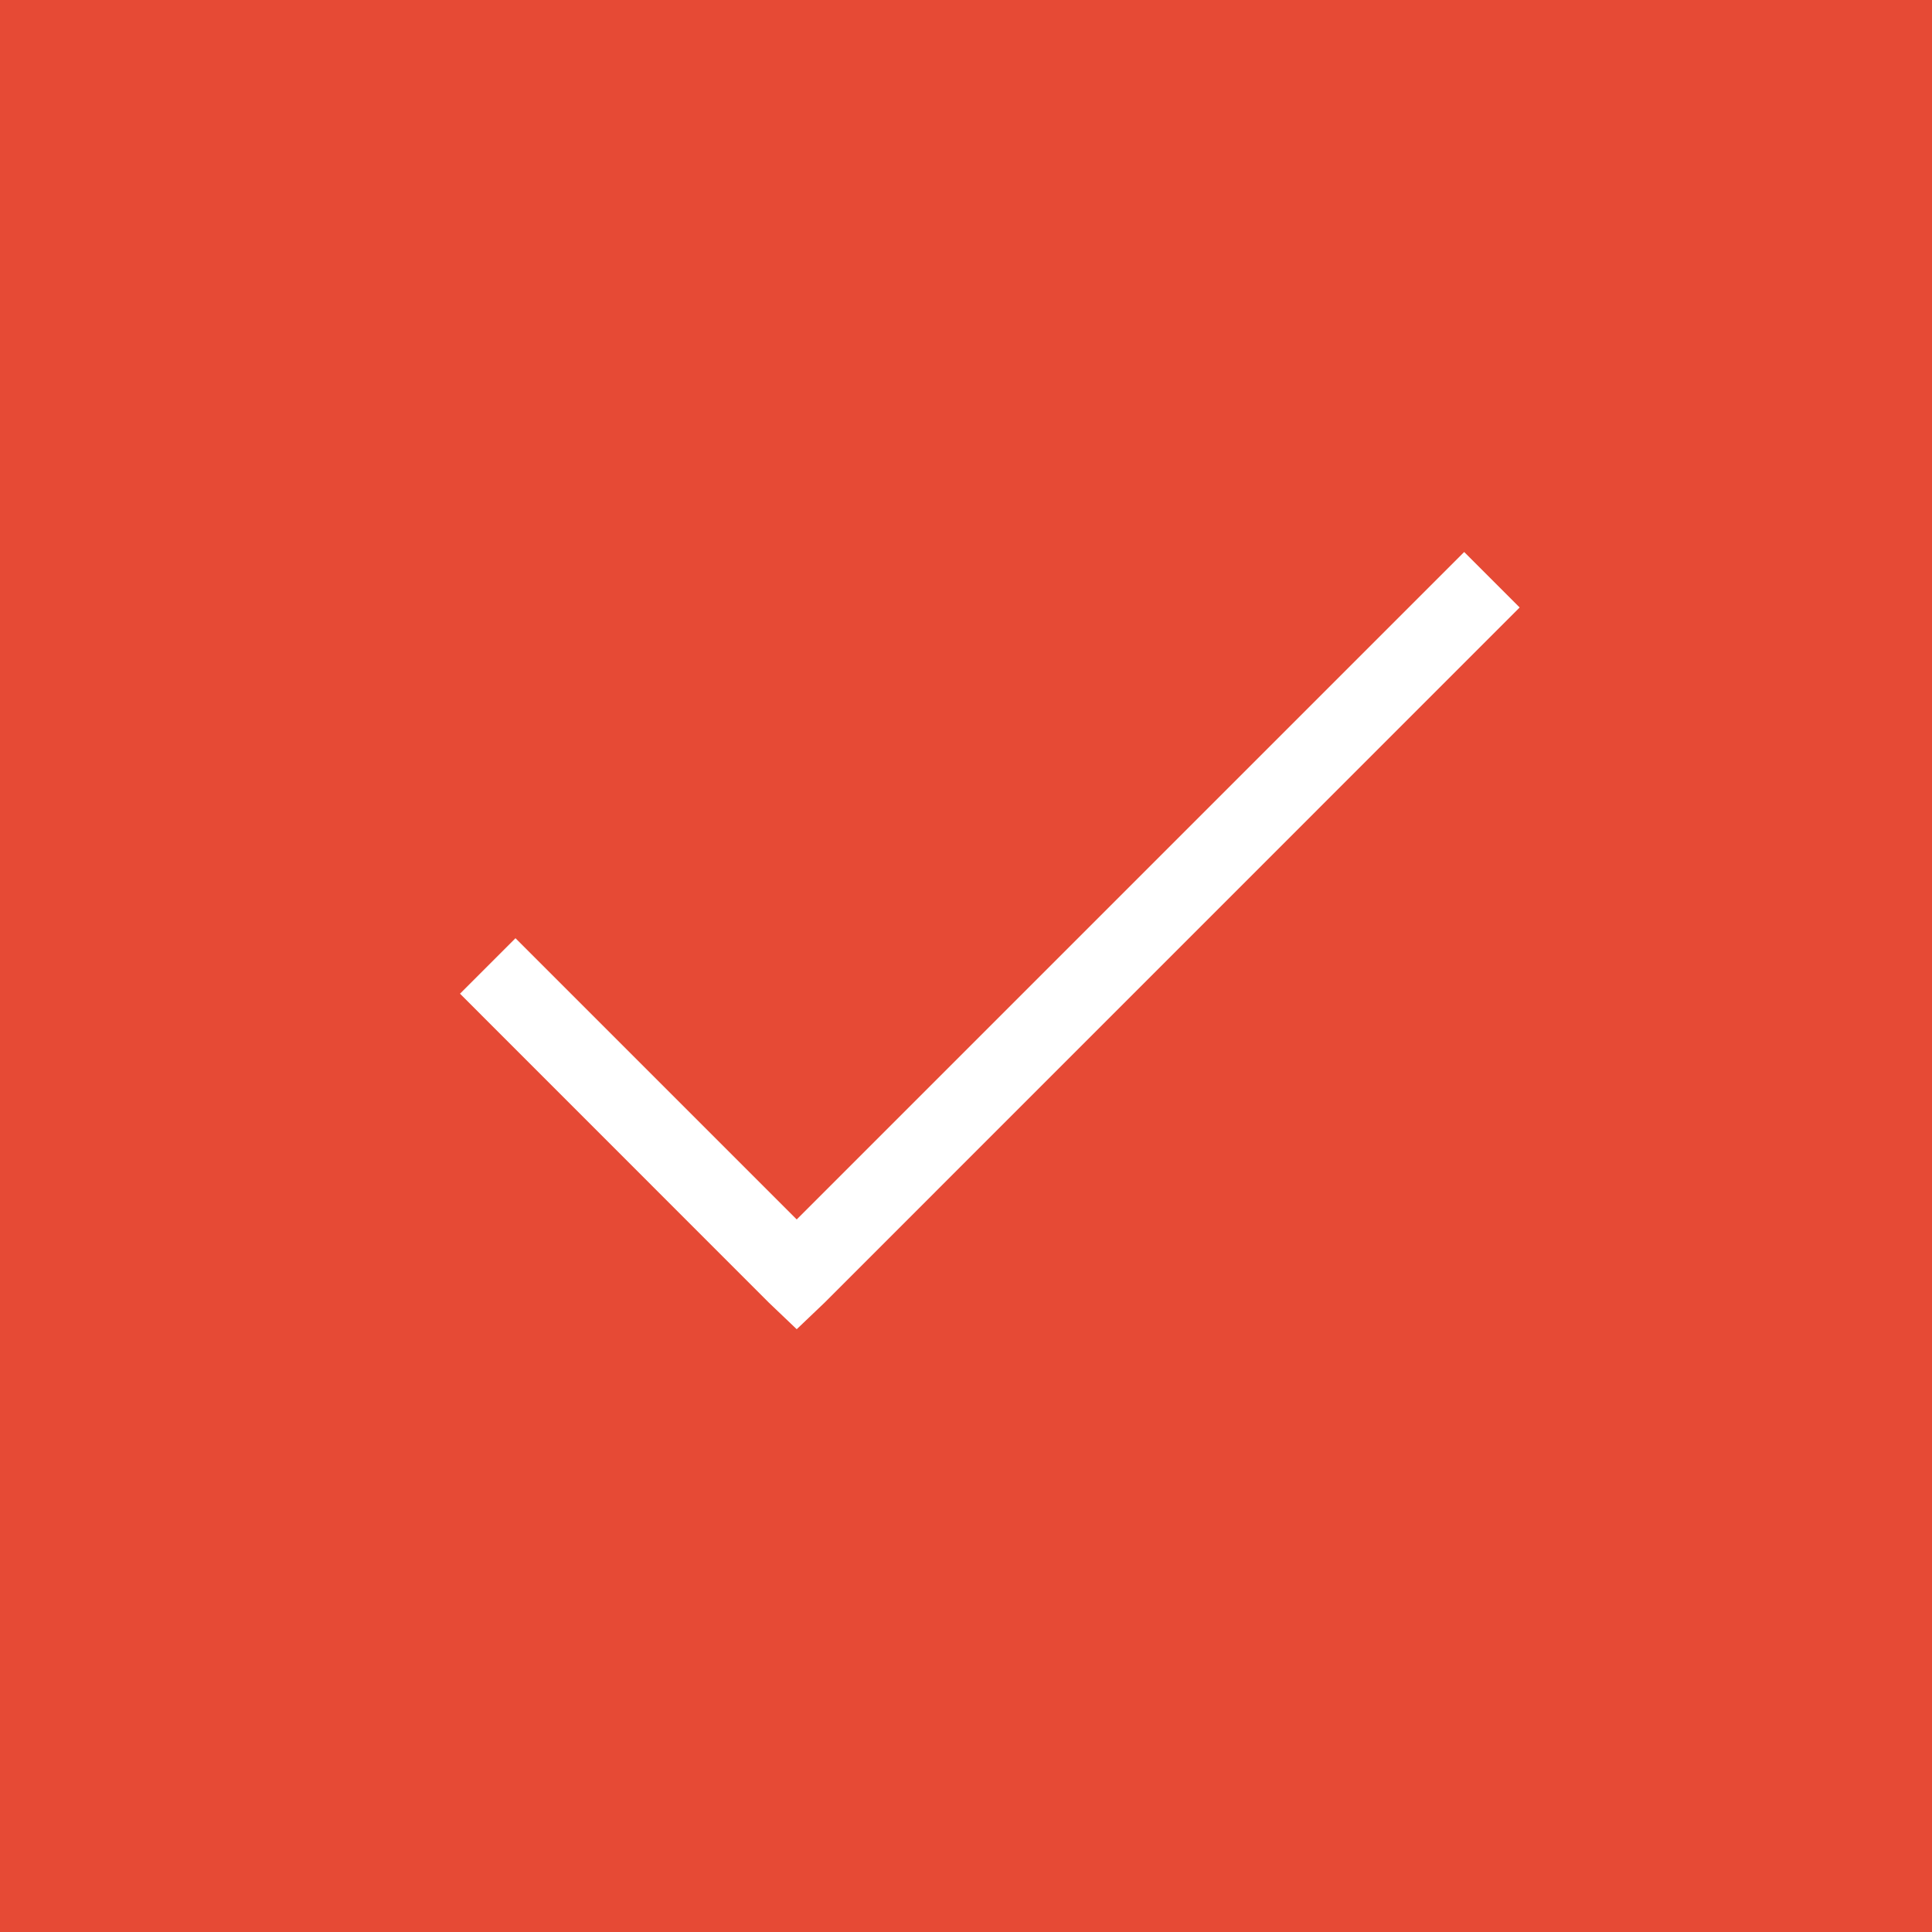 <svg width="21" height="21" viewBox="0 0 21 21" version="1.1" xmlns="http://www.w3.org/2000/svg" xmlns:xlink="http://www.w3.org/1999/xlink">
<rect x="0" y="0" width="21" height="21" fill="#333333" stroke="none"/>
<title>icon-checkbox-checked</title>
<desc>Created using Figma</desc>
<g id="Canvas" transform="translate(1252 1242)">
<g id="icon-checkbox-checked">
<g id="Group">
<g id="Vector">
<use xlink:href="#path0_fill" transform="translate(-1252 -1242)" fill="#E64A35"/>
</g>
<g id="Vector">
<use xlink:href="#path1_stroke" transform="translate(-1251.5 -1241.5)" fill="#E64A35"/>
</g>
<g id="Vector">
<use xlink:href="#path2_fill" transform="translate(-1247 -1236)" fill="#FFFFFF"/>
</g>
</g>
</g>
</g>
<defs>
<path id="path0_fill" d="M 21 0L 0 0L 0 21L 21 21L 21 0Z"/>
<path id="path1_stroke" d="M 0 0L 0 -0.5L -0.5 -0.5L -0.5 0L 0 0ZM 20 0L 20.5 0L 20.5 -0.5L 20 -0.5L 20 0ZM 20 20L 20 20.5L 20.5 20.5L 20.5 20L 20 20ZM 0 20L -0.5 20L -0.5 20.5L 0 20.5L 0 20ZM 0 0.5L 20 0.5L 20 -0.5L 0 -0.5L 0 0.5ZM 19.5 0L 19.5 20L 20.5 20L 20.5 0L 19.5 0ZM 20 19.5L 0 19.5L 0 20.5L 20 20.5L 20 19.5ZM 0.5 20L 0.5 0L -0.5 0L -0.5 20L 0.5 20Z"/>
<path id="path2_fill" d="M 10.915 0L 3.66 7.255L 0.603 4.198L 0 4.801L 3.358 8.16L 3.66 8.448L 3.962 8.16L 11.518 0.603L 10.915 0Z"/>
</defs>
</svg>
